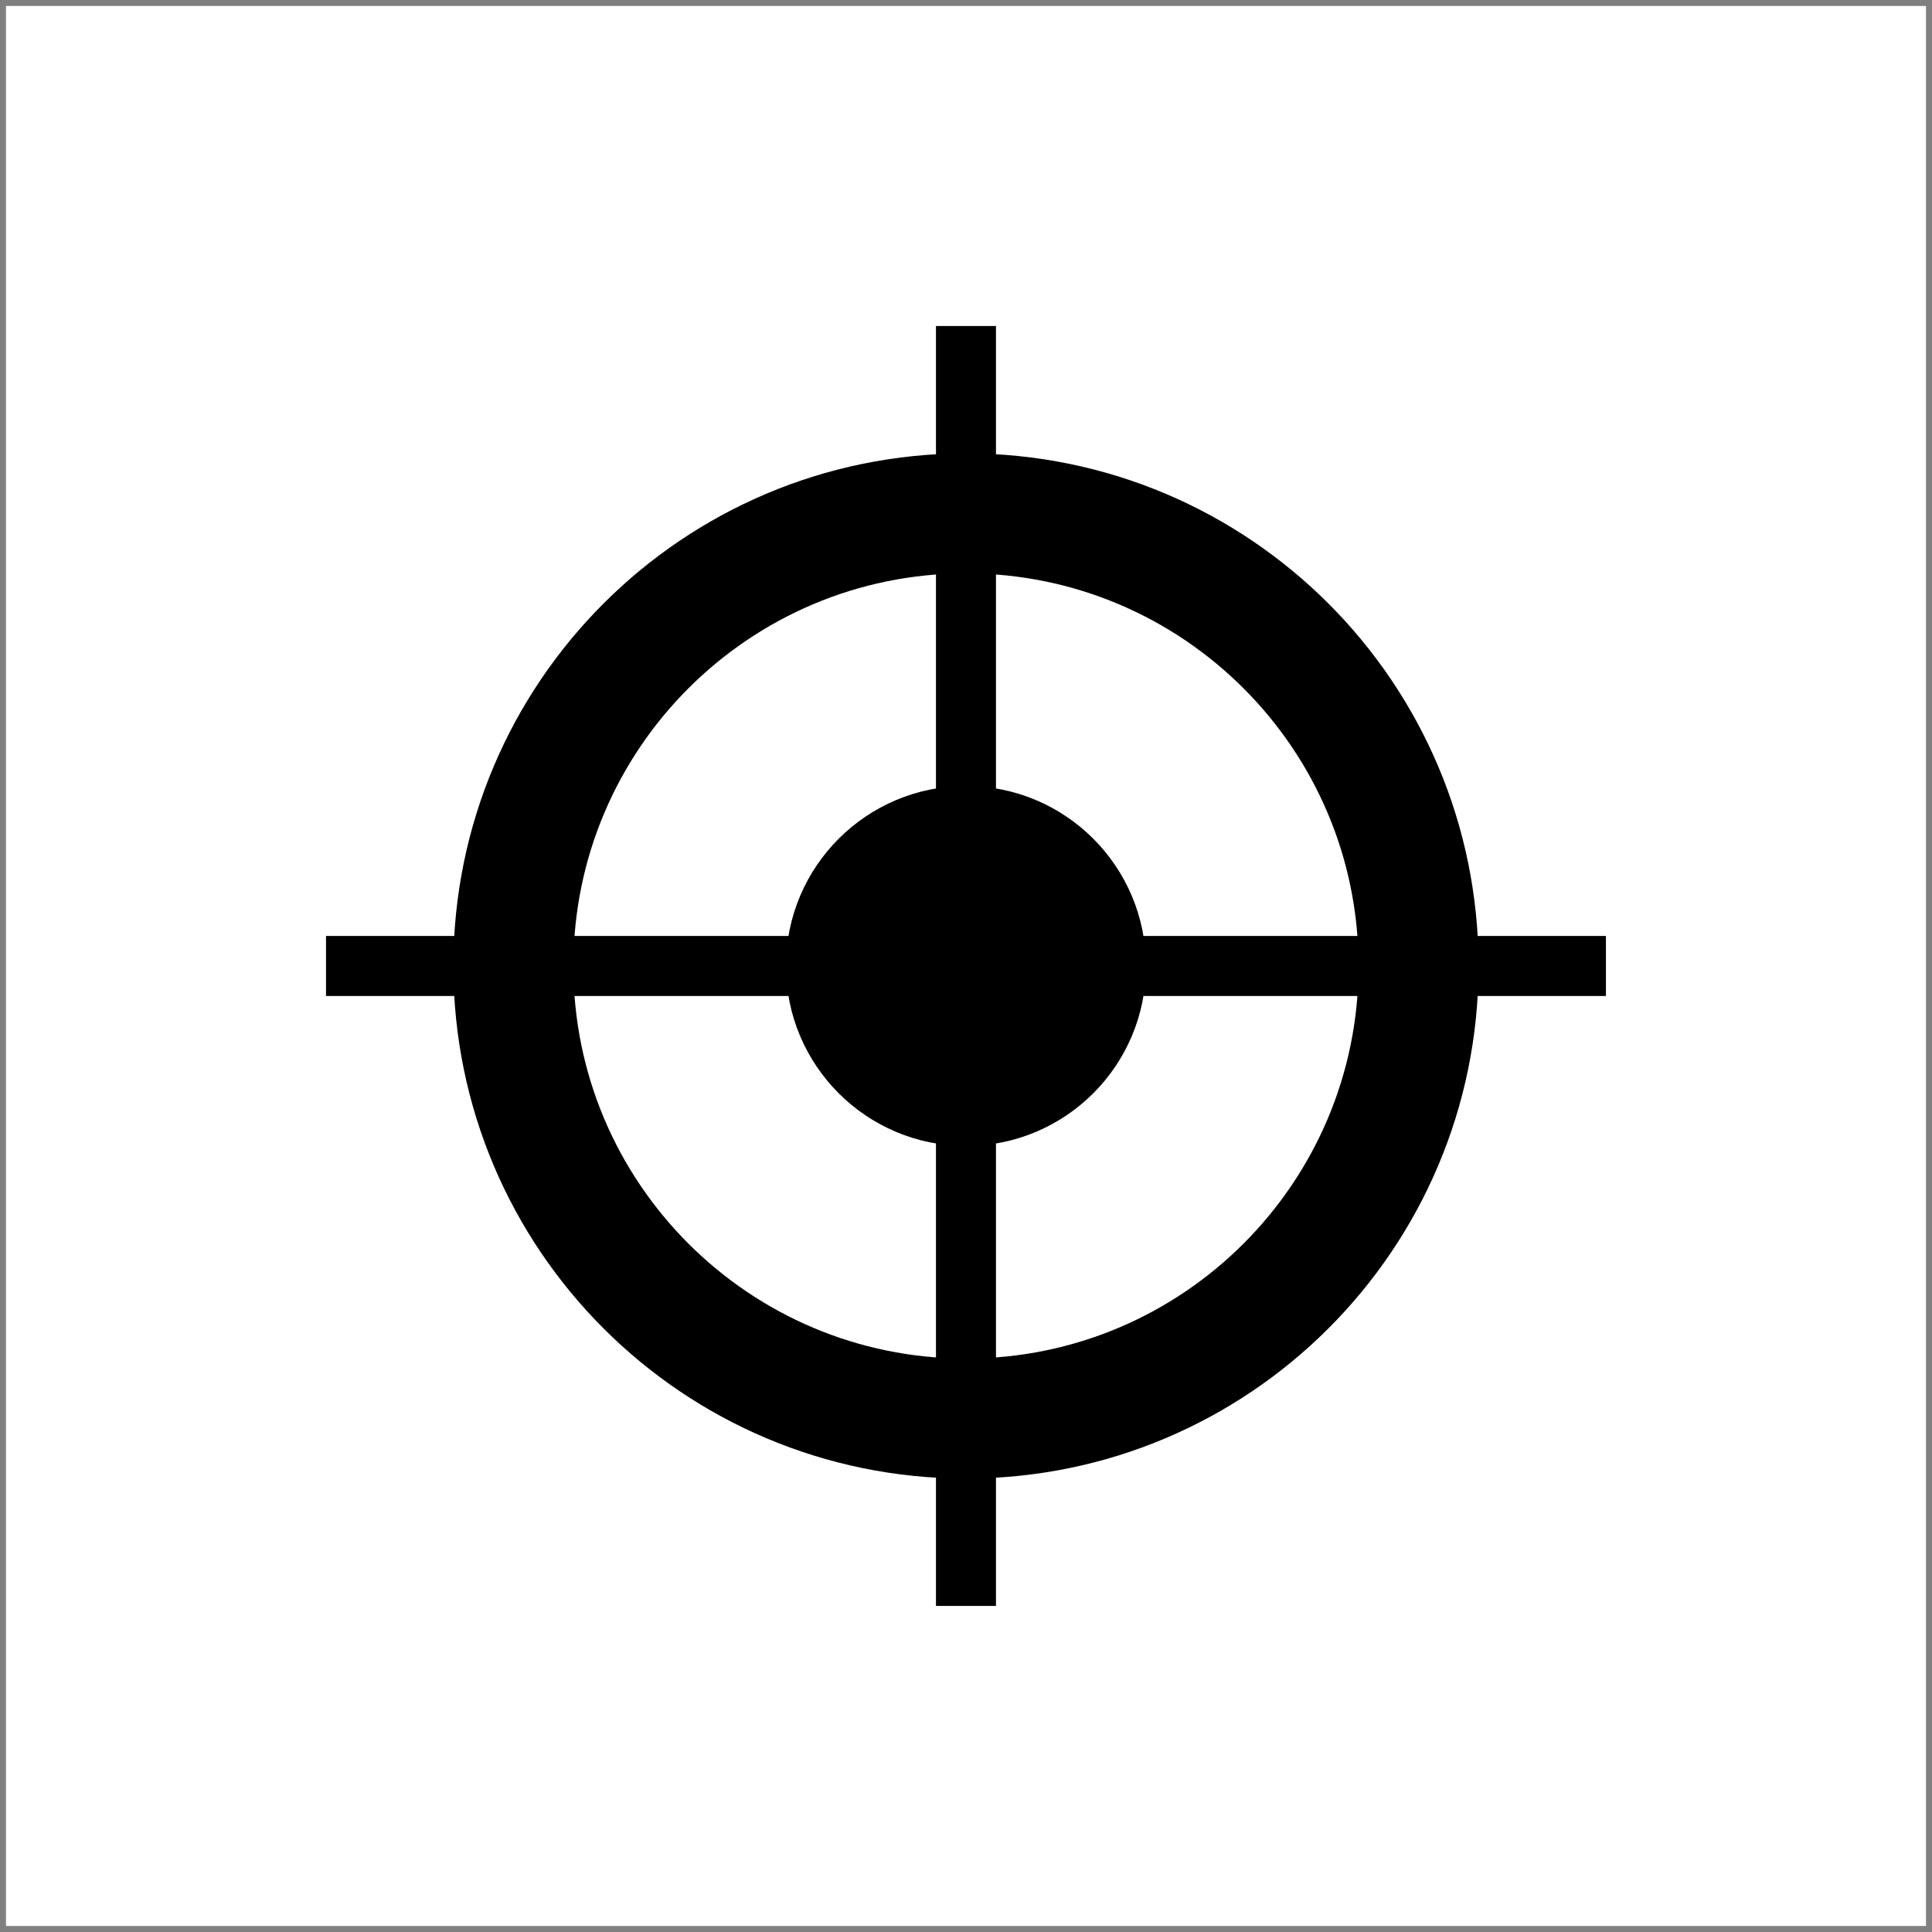 <?xml version="1.0" encoding="UTF-8"?>
<svg xmlns="http://www.w3.org/2000/svg" xmlns:xlink="http://www.w3.org/1999/xlink" width="64.4pt" height="64.4pt" viewBox="0 0 64.4 64.4" version="1.1">
<rect x="0" y="0" width="64.4" height="64.4" fill="#808080" stroke="none"/>
<defs>
<clipPath id="clip1">
  <path d="M 0 0 L 64.398 0 L 64.398 64.398 L 0 64.398 Z M 0 0 "/>
</clipPath>
</defs>
<g id="surface1">
<g clip-path="url(#clip1)" clip-rule="nonzero">
<path style=" stroke:none;fill-rule:evenodd;fill:rgb(100%,100%,100%);fill-opacity:1;" d="M 0.199 0.199 L 0.199 64.199 L 64.199 64.199 L 64.199 0.199 Z M 0.199 0.199 "/>
</g>
<path style="fill:none;stroke-width:2;stroke-linecap:butt;stroke-linejoin:round;stroke:rgb(0%,0%,0%);stroke-opacity:1;stroke-miterlimit:10;" d="M 159.999 757.333 L 159.999 714.669 " transform="matrix(1,0,0,-1,-127.8,768.2)"/>
<path style="fill:none;stroke-width:2;stroke-linecap:butt;stroke-linejoin:round;stroke:rgb(0%,0%,0%);stroke-opacity:1;stroke-miterlimit:10;" d="M 138.667 736.001 L 181.331 736.001 " transform="matrix(1,0,0,-1,-127.8,768.2)"/>
<path style="fill:none;stroke-width:4;stroke-linecap:butt;stroke-linejoin:round;stroke:rgb(0%,0%,0%);stroke-opacity:1;stroke-miterlimit:10;" d="M 175.085 736.001 C 175.085 744.333 168.331 751.087 159.999 751.087 C 151.667 751.087 144.913 744.333 144.913 736.001 C 144.913 727.669 151.667 720.915 159.999 720.915 C 168.331 720.915 175.085 727.669 175.085 736.001 " transform="matrix(1,0,0,-1,-127.8,768.2)"/>
<path style=" stroke:none;fill-rule:evenodd;fill:rgb(0%,0%,0%);fill-opacity:1;" d="M 38.199 32.199 C 38.199 28.887 35.516 26.199 32.199 26.199 C 28.887 26.199 26.199 28.887 26.199 32.199 C 26.199 35.516 28.887 38.199 32.199 38.199 C 35.516 38.199 38.199 35.516 38.199 32.199 "/>
</g>
</svg>
